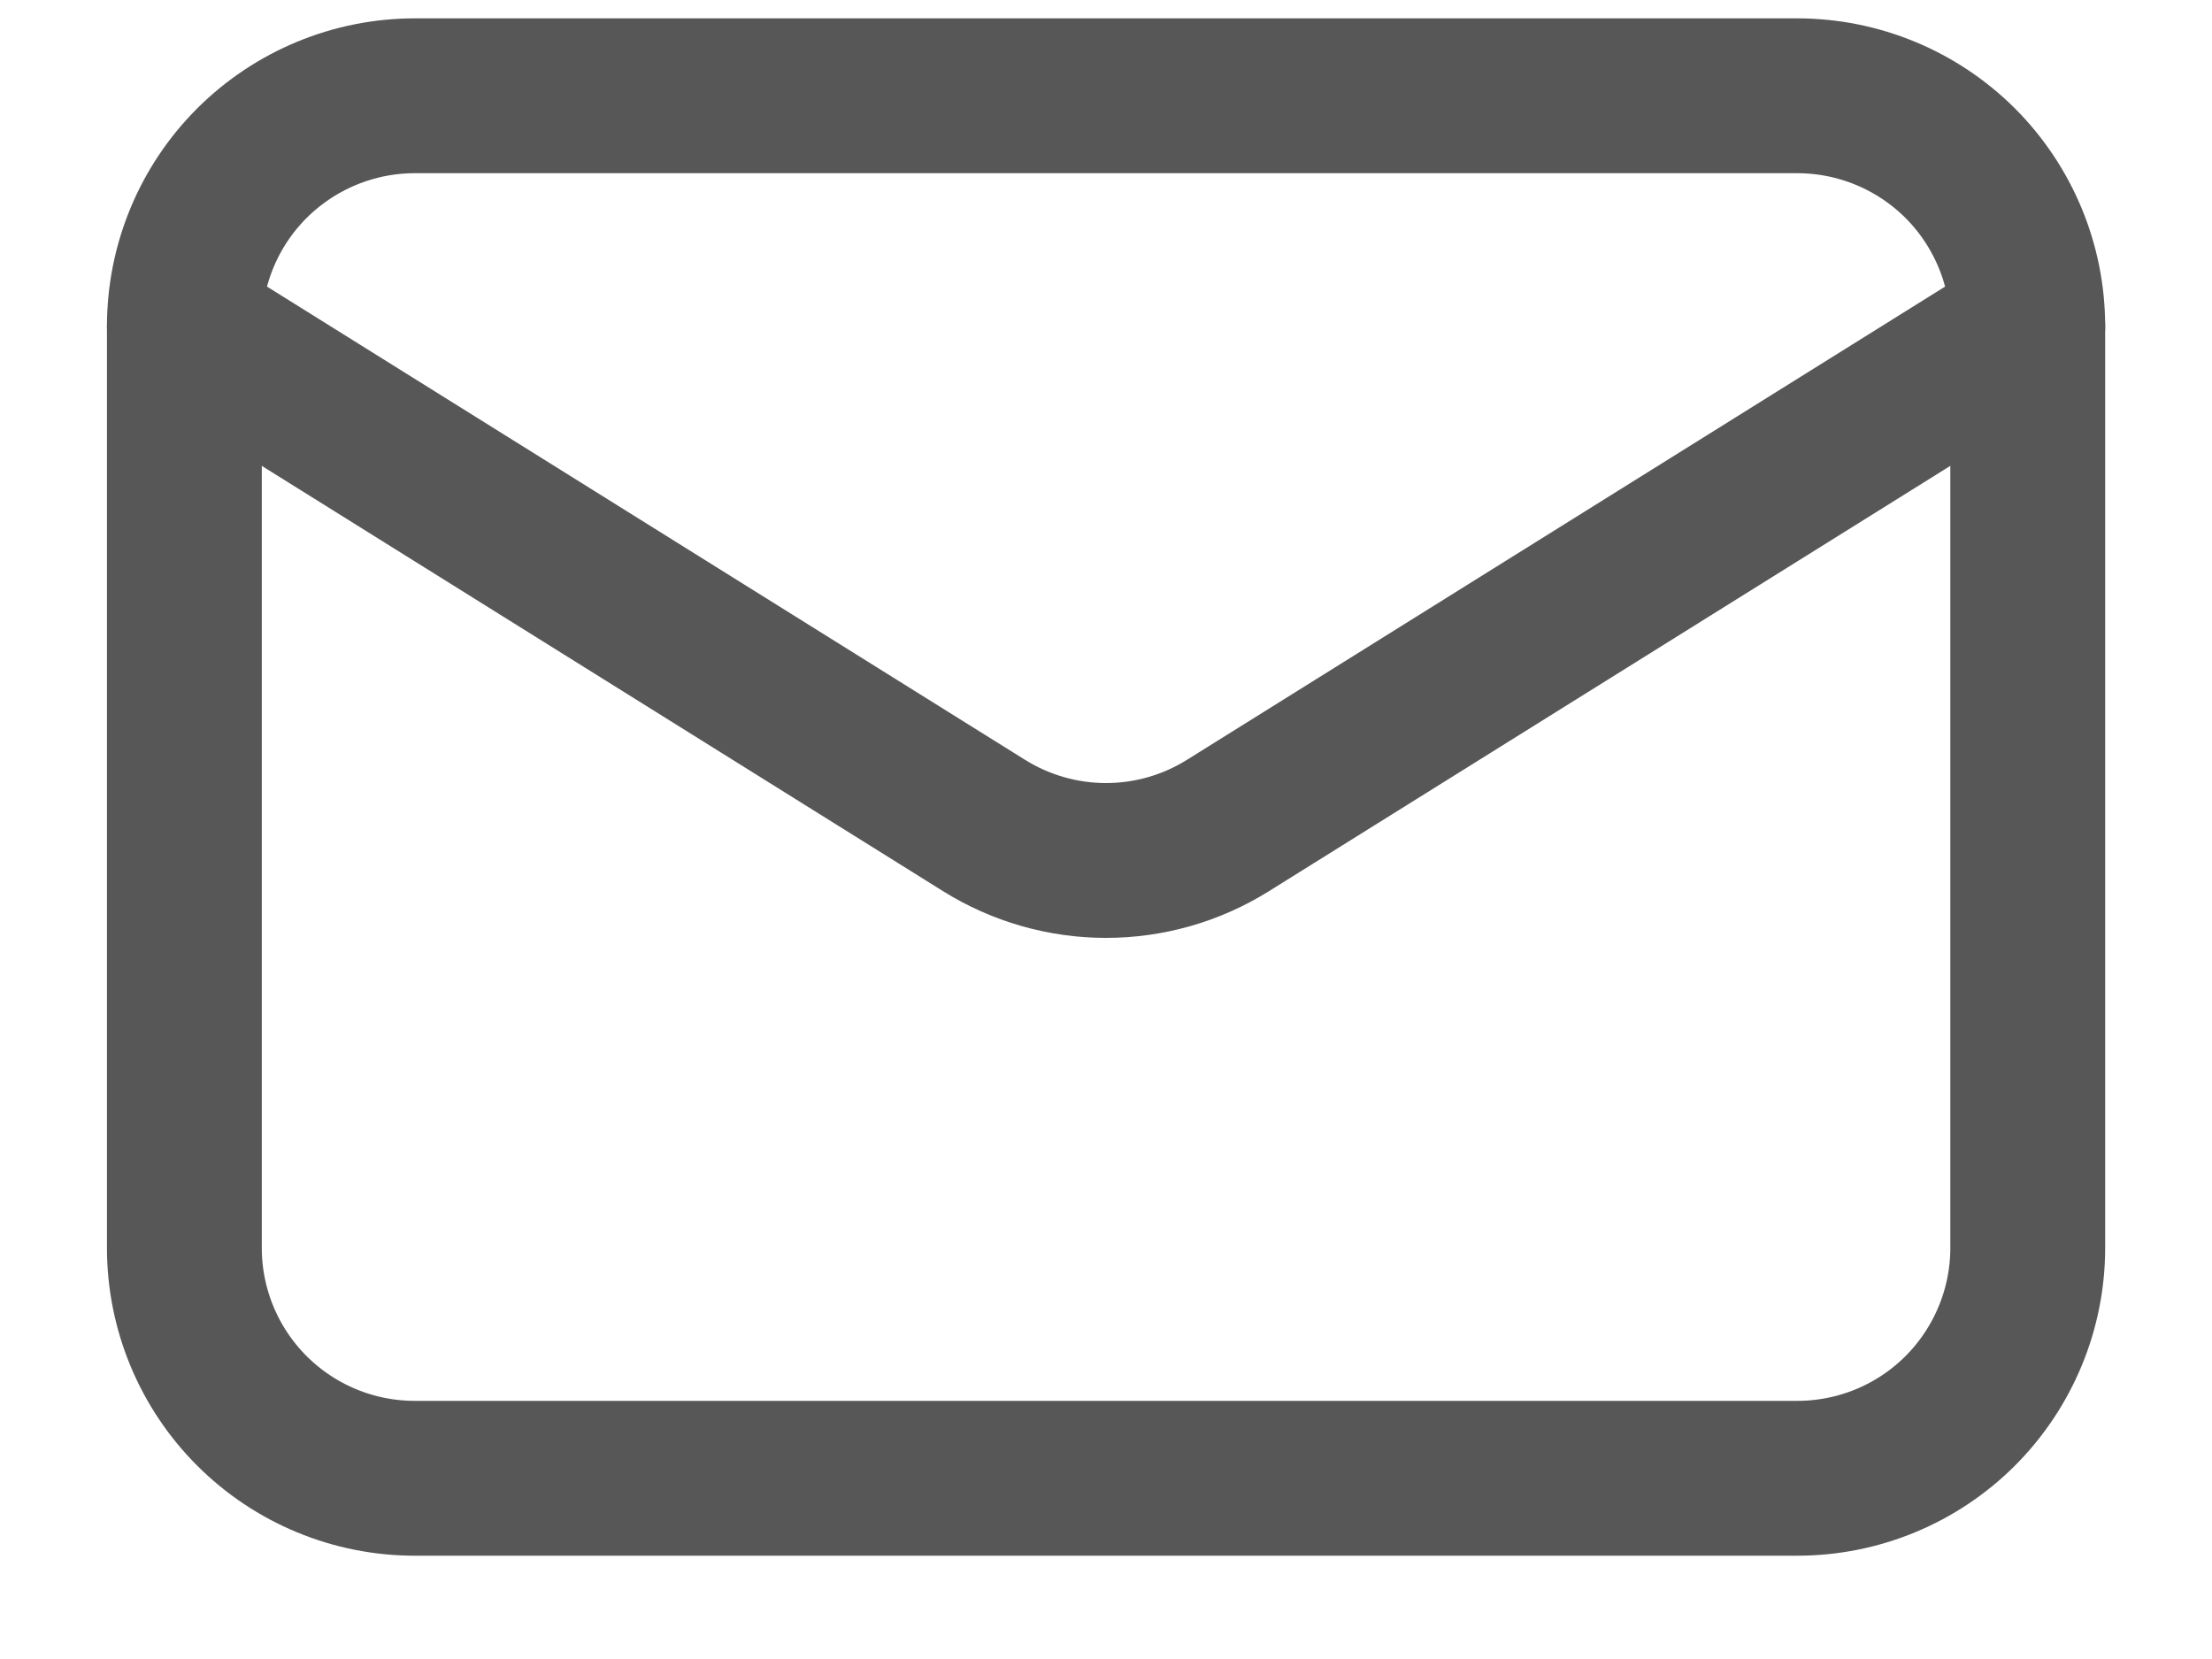 <svg width="20" height="15" viewBox="0 0 20 15" fill="none" xmlns="http://www.w3.org/2000/svg">
<path d="M18.334 2.95V11.283C18.334 11.835 18.114 12.365 17.724 12.756C17.333 13.147 16.803 13.366 16.25 13.366H3.75C3.198 13.366 2.668 13.147 2.277 12.756C1.886 12.365 1.667 11.835 1.667 11.283V2.95" stroke="#575757" stroke-width="1.4" stroke-linecap="round" stroke-linejoin="round"/>
<path d="M18.334 2.95C18.334 2.397 18.114 1.867 17.724 1.476C17.333 1.086 16.803 0.866 16.25 0.866H3.75C3.198 0.866 2.668 1.086 2.277 1.476C1.886 1.867 1.667 2.397 1.667 2.95L8.896 7.463C9.227 7.67 9.61 7.78 10 7.78C10.391 7.78 10.773 7.67 11.104 7.463L18.334 2.95Z" stroke="#575757" stroke-width="1.4" stroke-linecap="round" stroke-linejoin="round"/>
</svg>
